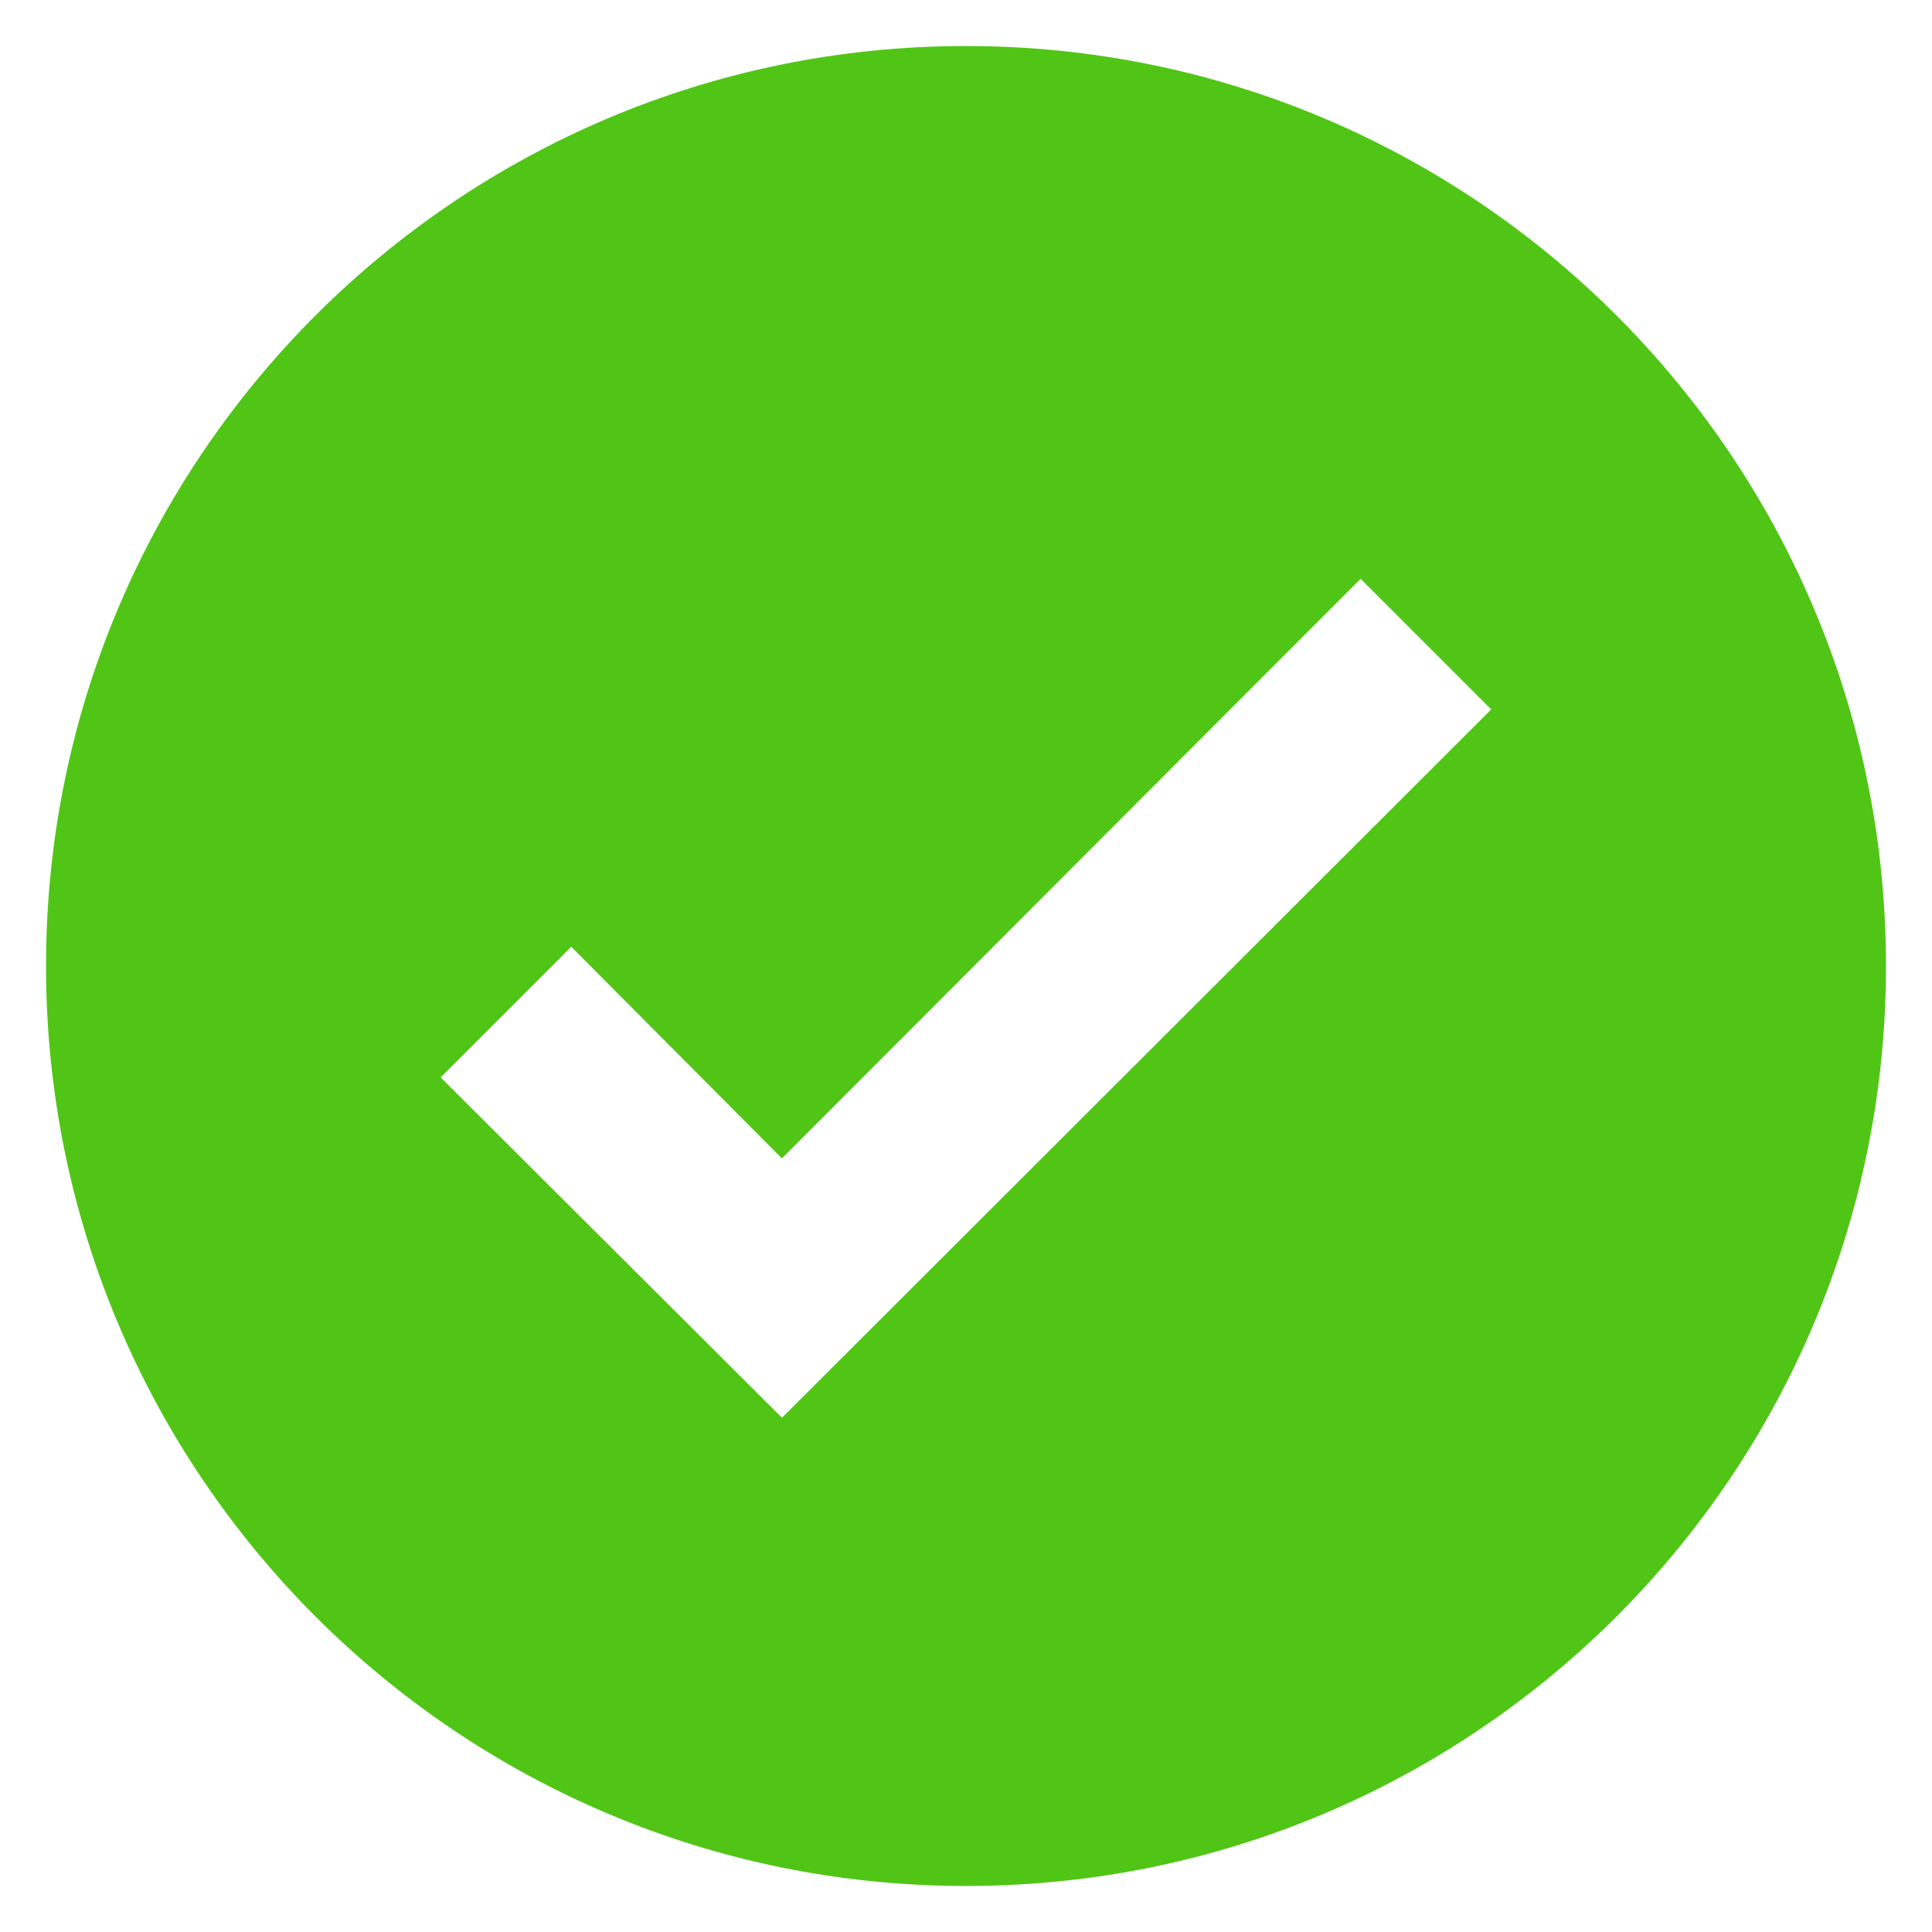 <svg width="28" height="28" viewBox="0 0 28 28" fill="none" xmlns="http://www.w3.org/2000/svg">
    <path
        d="M14 0.667C6.636 0.667 0.667 6.637 0.667 14C0.667 21.363 6.637 27.333 14 27.333C21.364 27.333 27.333 21.363 27.333 14C27.333 6.636 21.363 0.667 14 0.667ZM11.333 20.547L6.386 15.614L8.279 13.721L11.332 16.788L19.719 8.388L21.612 10.281L11.333 20.547Z"
        fill="#50C516" />
</svg>